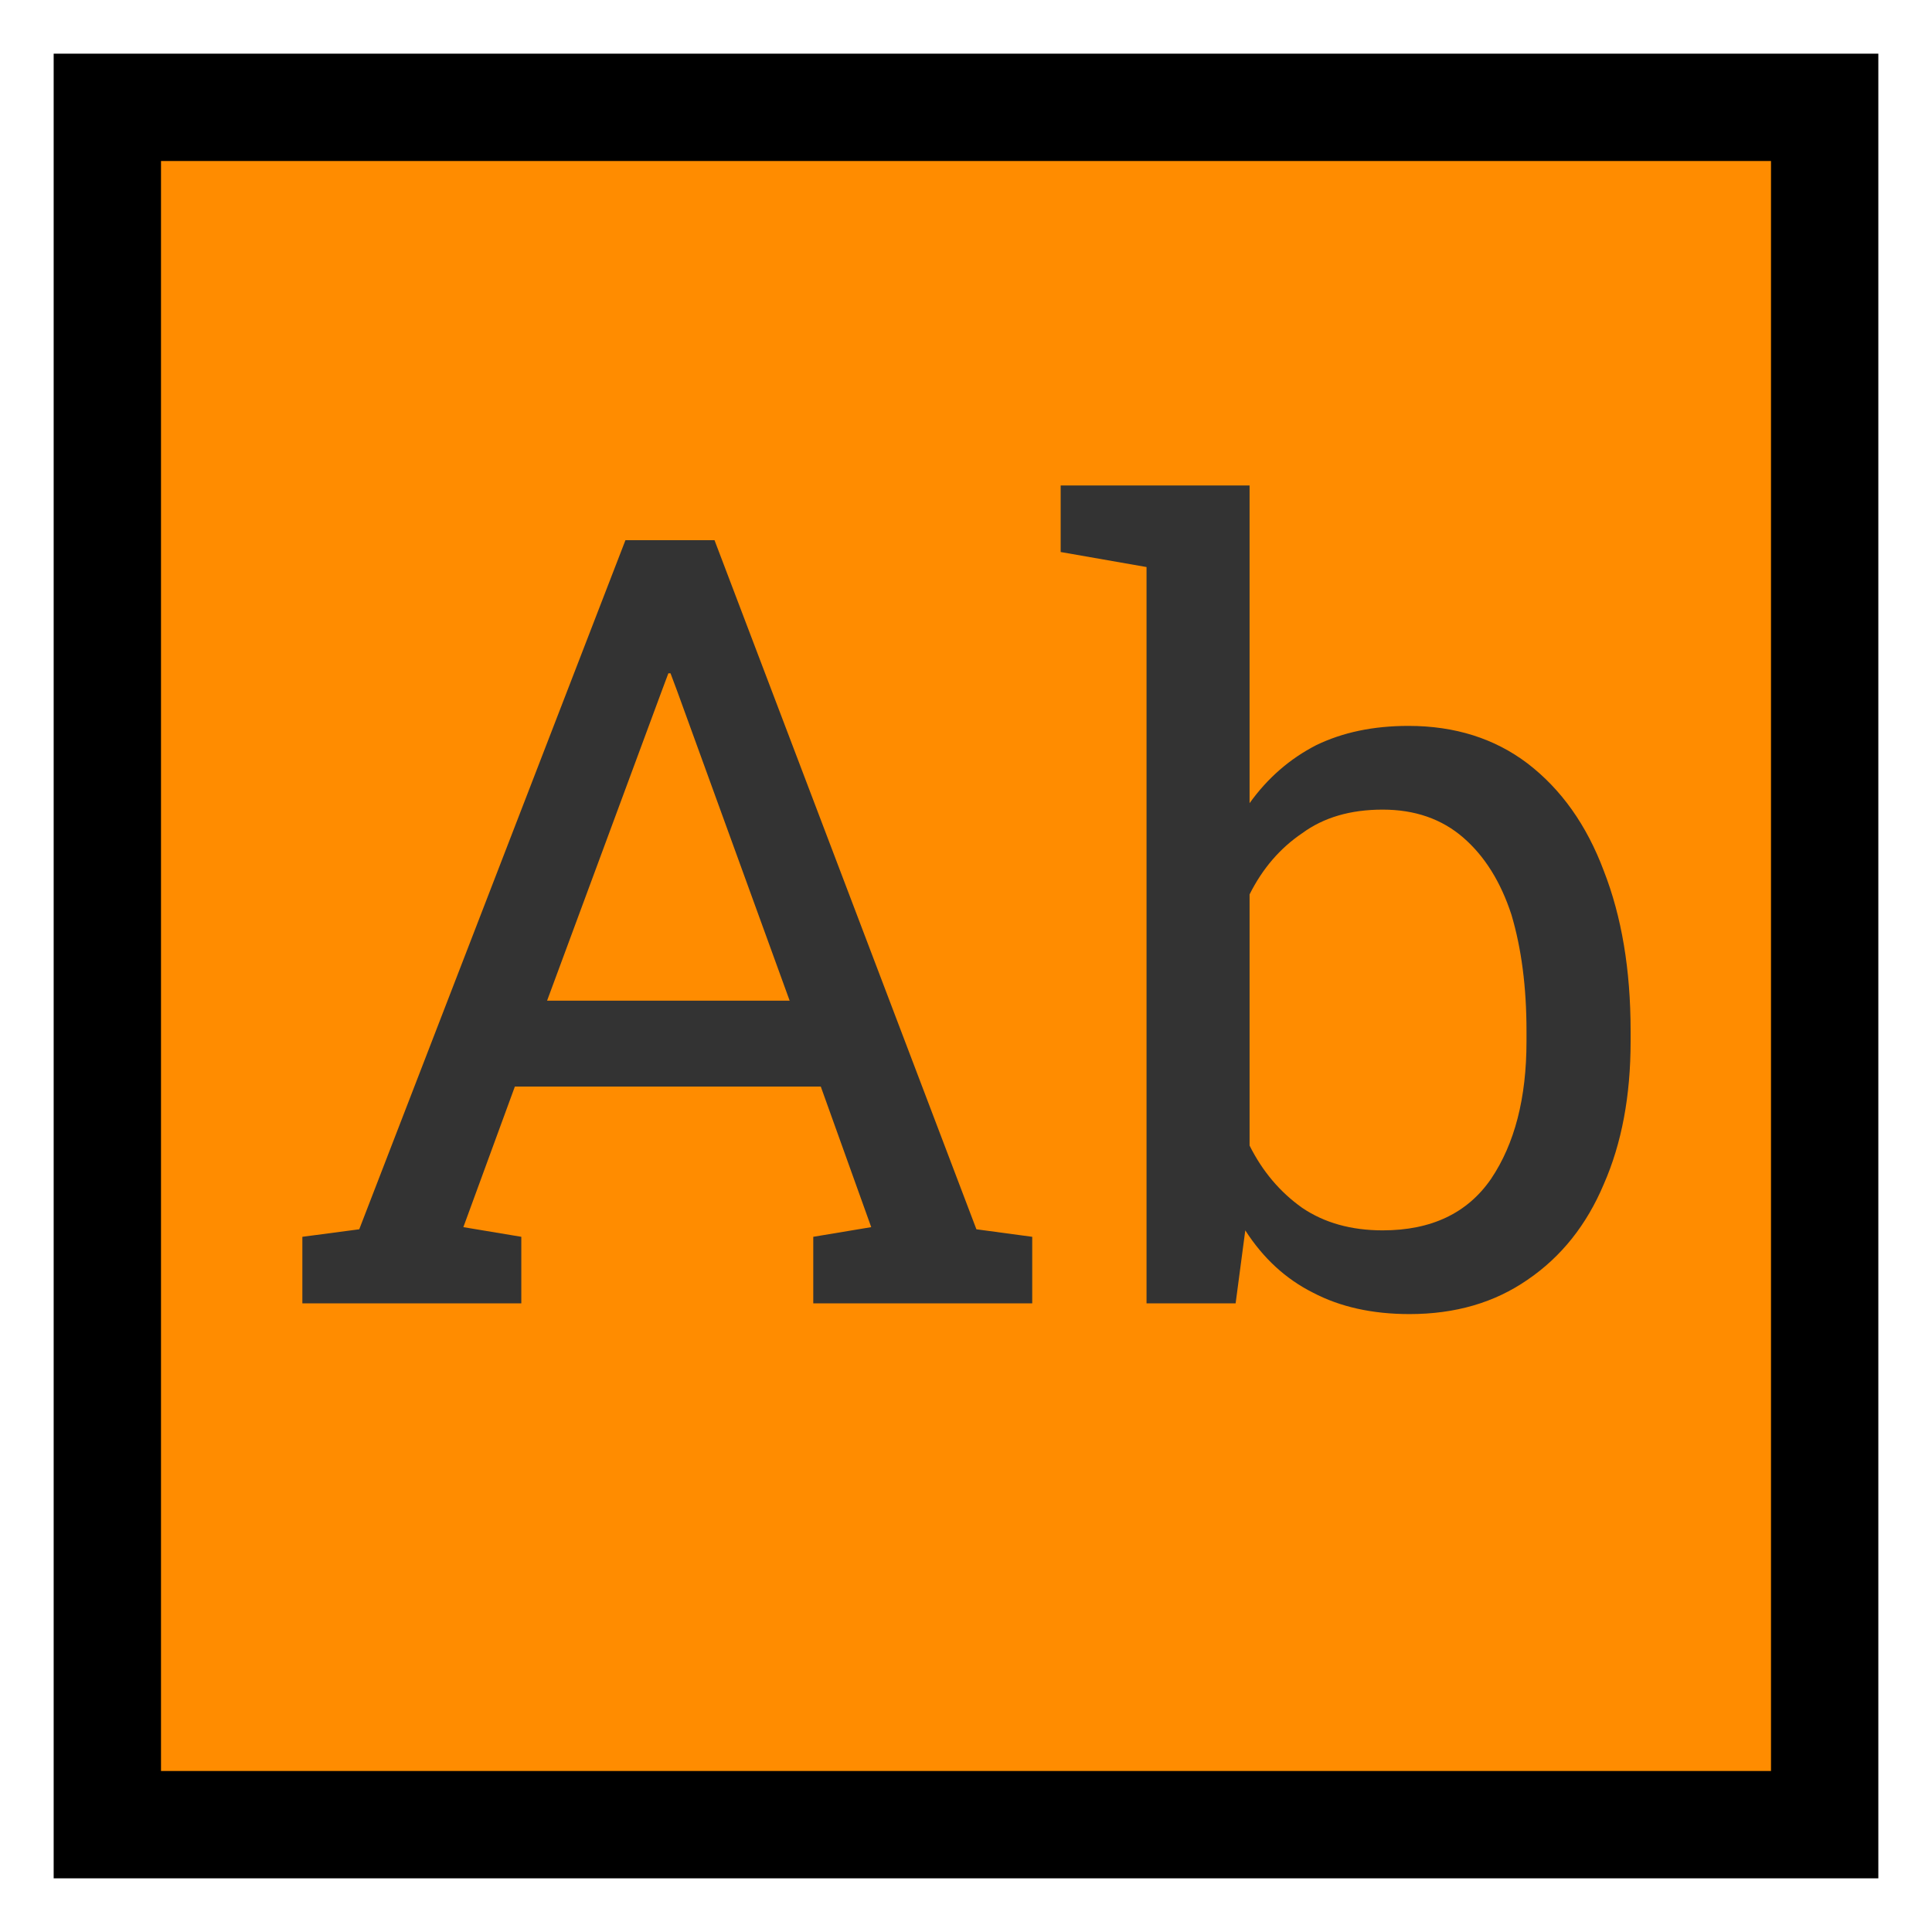 <?xml version="1.0" encoding="utf-8"?>
<svg viewBox="0 0 18 18" xmlns="http://www.w3.org/2000/svg">
  <rect x="1" y="1" width="16" height="16" style="fill: rgb(255, 140, 0); stroke: rgb(0,0,0)"/>
  <path d="M 4.857 12.143 L 2.817 12.143 L 2.817 11.523 L 3.347 11.453 L 5.827 5.033 L 6.657 5.033 L 9.097 11.453 L 9.617 11.523 L 9.617 12.143 L 7.577 12.143 L 7.577 11.523 L 8.117 11.433 L 7.647 10.123 L 4.797 10.123 L 4.317 11.433 L 4.857 11.523 L 4.857 12.143 Z M 6.167 6.433 L 5.097 9.323 L 7.357 9.323 L 6.307 6.433 L 6.247 6.273 L 6.227 6.273 L 6.167 6.433 ZM 13.132 12.243 C 12.785 12.243 12.485 12.176 12.232 12.043 C 11.979 11.916 11.769 11.723 11.602 11.463 L 11.512 12.143 L 10.682 12.143 L 10.682 5.283 L 9.882 5.143 L 9.882 4.523 L 11.642 4.523 L 11.642 7.483 C 11.809 7.25 12.015 7.07 12.262 6.943 C 12.509 6.823 12.795 6.763 13.122 6.763 C 13.555 6.763 13.925 6.88 14.232 7.113 C 14.545 7.353 14.782 7.686 14.942 8.113 C 15.109 8.54 15.192 9.036 15.192 9.603 L 15.192 9.703 C 15.192 10.21 15.109 10.653 14.942 11.033 C 14.782 11.413 14.545 11.71 14.232 11.923 C 13.925 12.136 13.559 12.243 13.132 12.243 Z M 12.882 11.463 C 13.335 11.463 13.672 11.303 13.892 10.983 C 14.112 10.656 14.222 10.23 14.222 9.703 L 14.222 9.603 C 14.222 9.196 14.175 8.836 14.082 8.523 C 13.982 8.216 13.832 7.976 13.632 7.803 C 13.432 7.63 13.182 7.543 12.882 7.543 C 12.582 7.543 12.332 7.616 12.132 7.763 C 11.925 7.903 11.762 8.093 11.642 8.333 L 11.642 10.673 C 11.762 10.913 11.925 11.106 12.132 11.253 C 12.339 11.393 12.589 11.463 12.882 11.463 Z" transform="matrix(1, 0, 0, 1, 0, 0)" style="fill: rgb(51, 51, 51); white-space: pre;"/>
</svg>